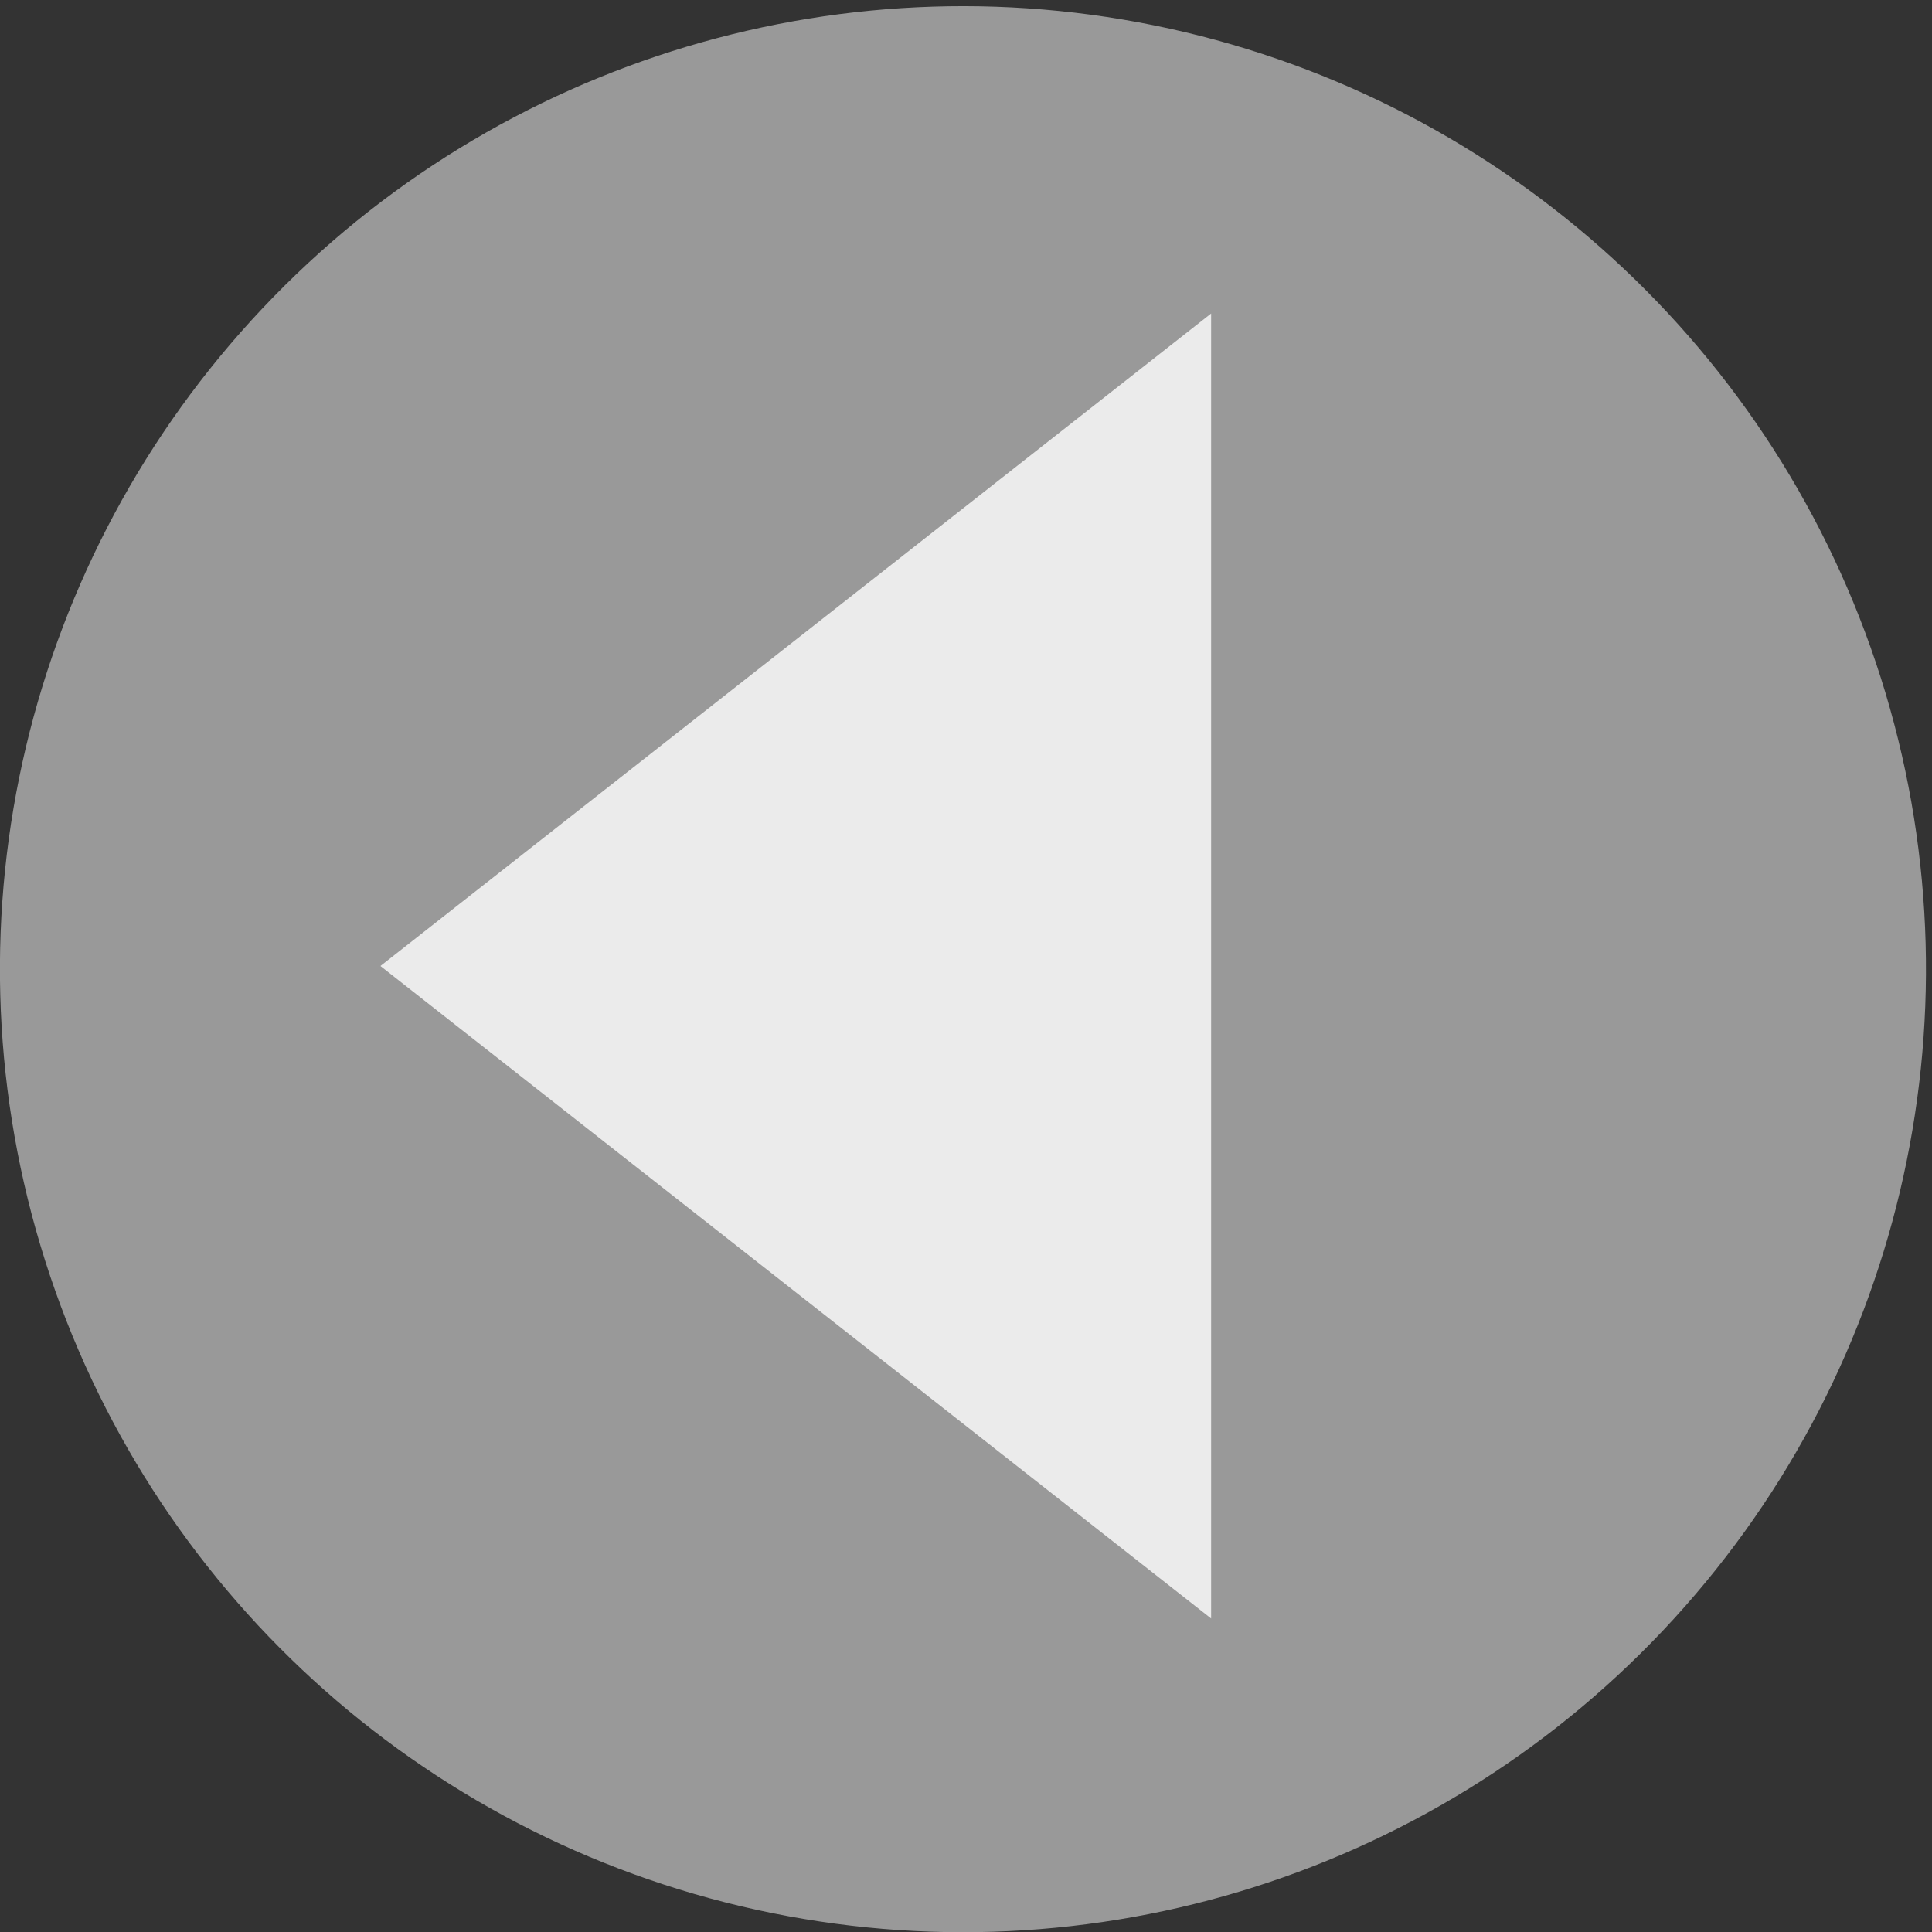 <svg xmlns="http://www.w3.org/2000/svg" viewBox="0 0 54.54 54.54"><rect x="0" y="0" width="54.54" height="54.54" fill="#333333" stroke="none"/><defs><style>.cls-1,.cls-2{fill:#fff;}.cls-1{opacity:0.5;}.cls-2{opacity:0.8;}</style></defs><g id="標示"><circle class="cls-1" cx="27.27" cy="27.27" r="27.27" transform="matrix(0.23, -0.97, 0.97, 0.23, -5.54, 47.54)"/><polygon class="cls-2" points="10.74 27.27 34.19 45.69 34.19 27.27 34.19 8.85 10.74 27.27"/></g></svg>